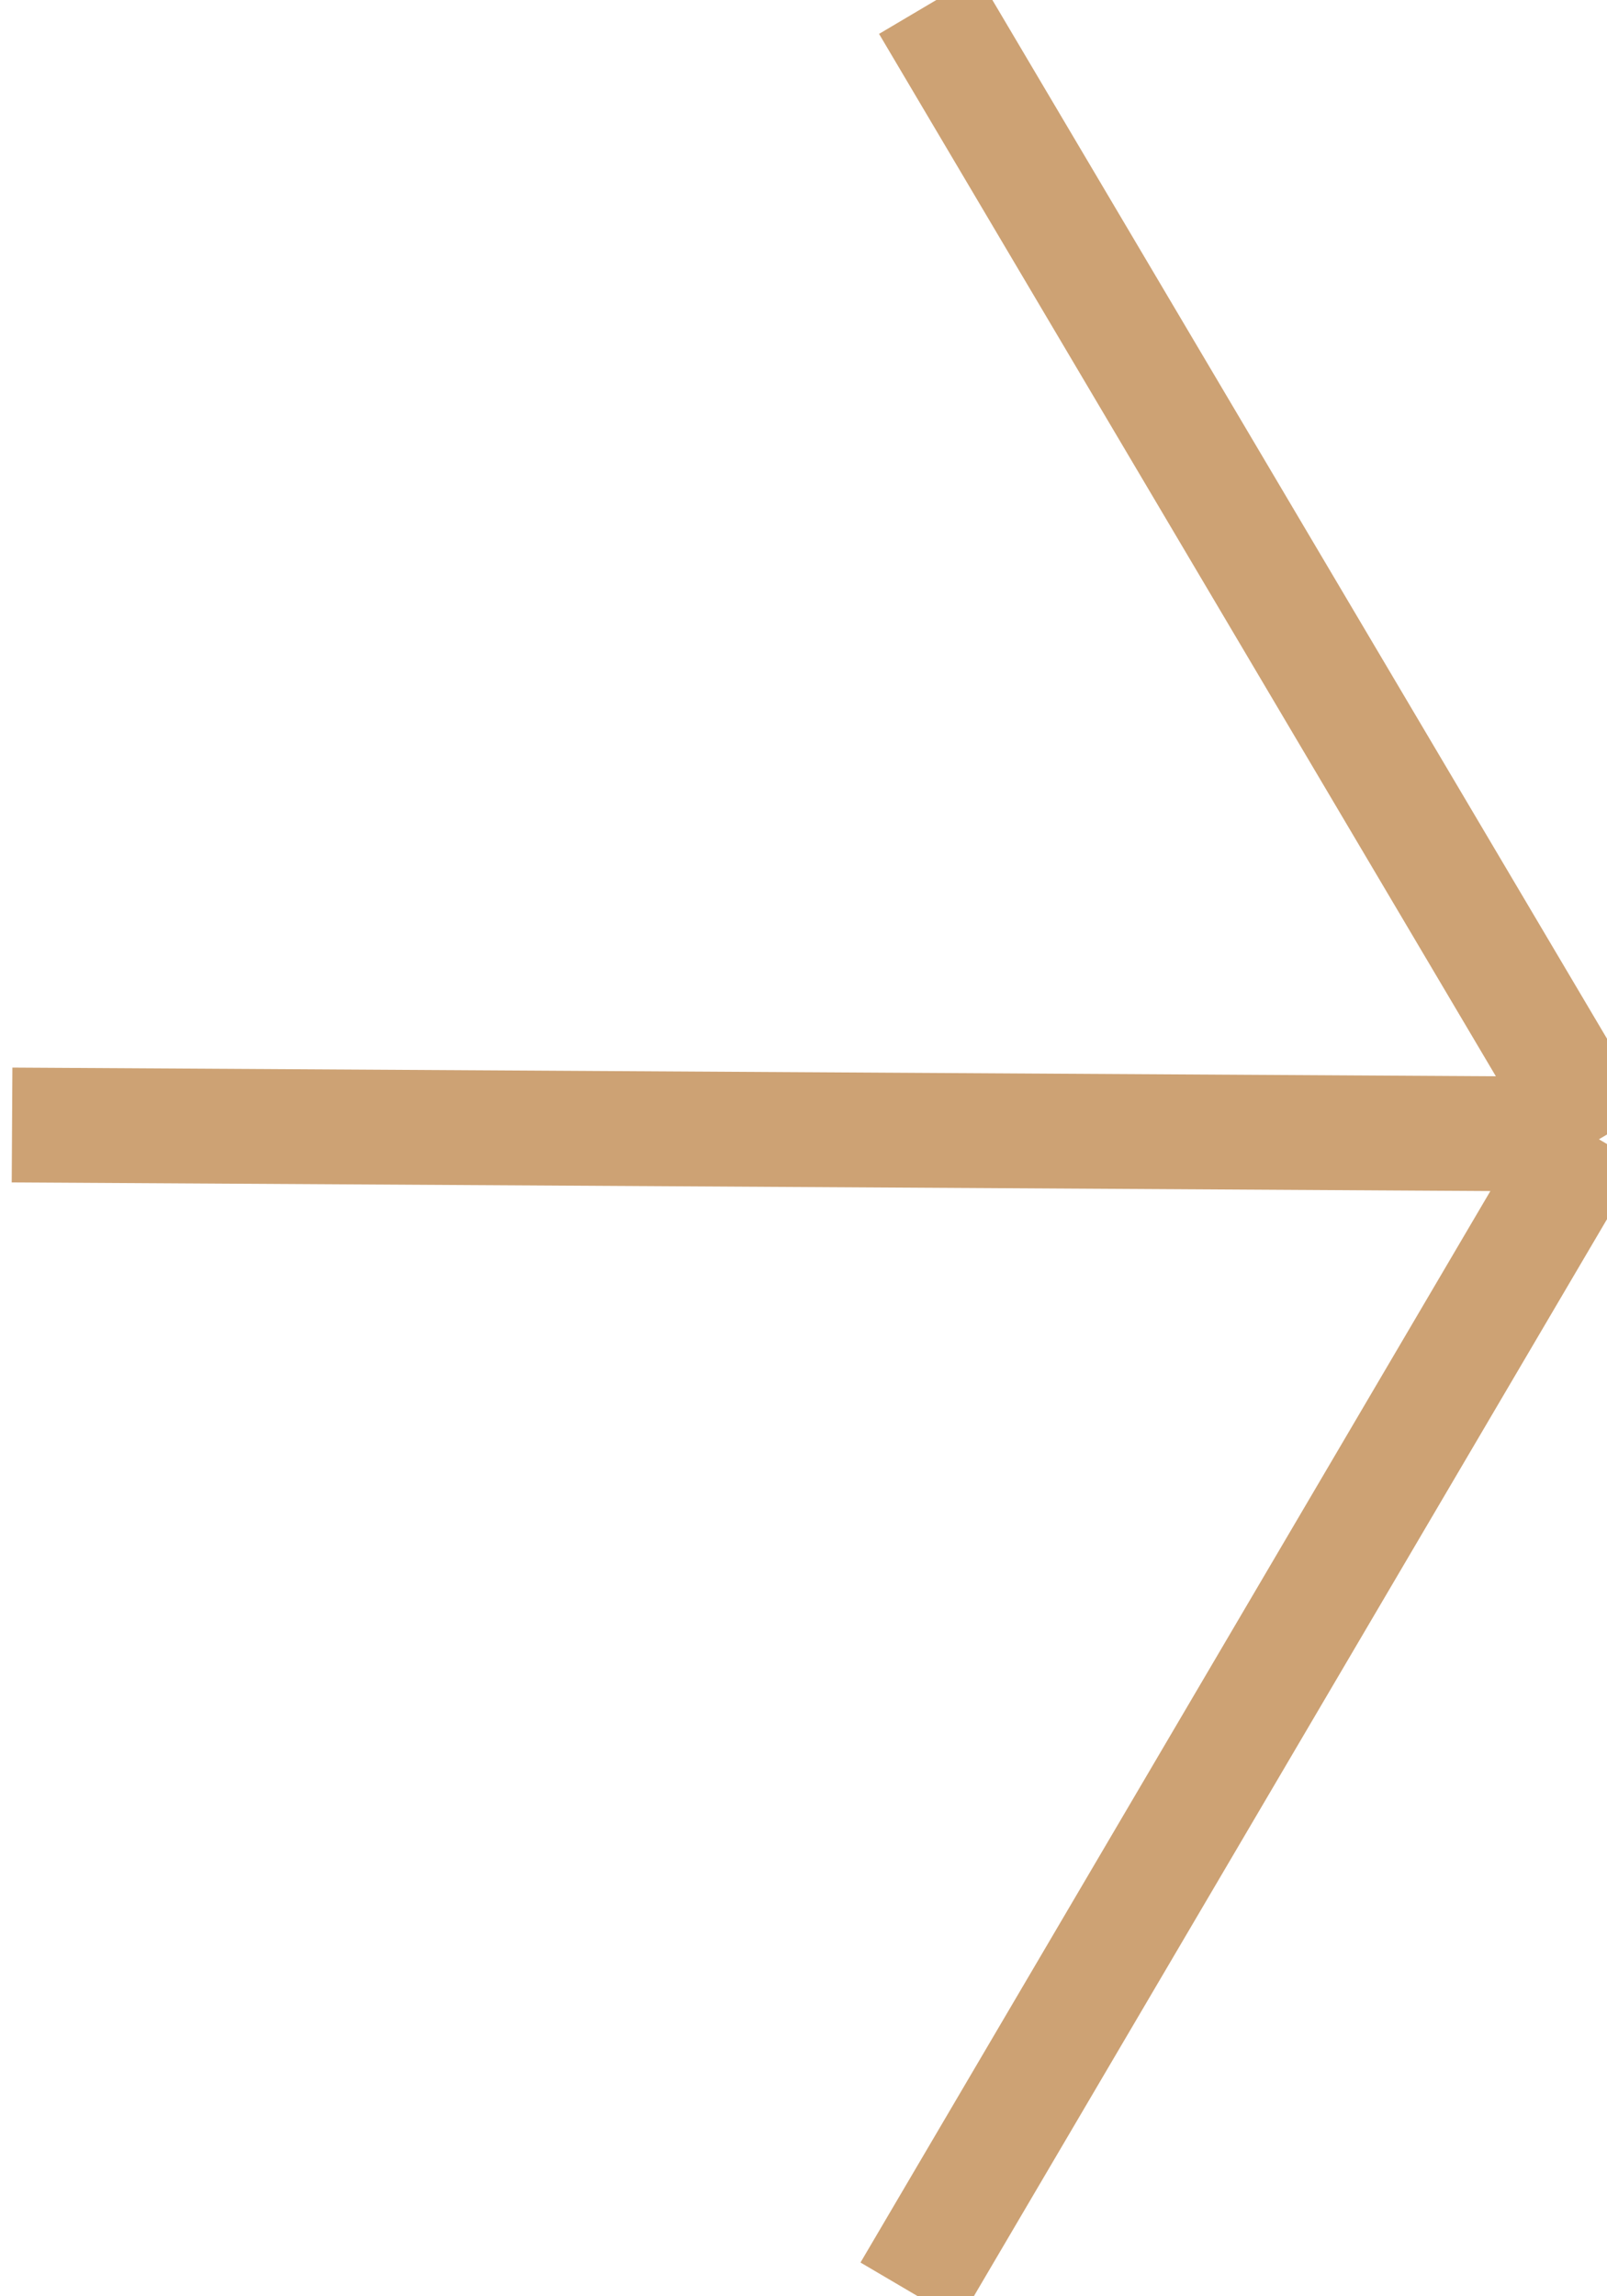 <svg width="28" height="40" xmlns="http://www.w3.org/2000/svg">

 <g>
  <title>Layer 1</title>
  <line stroke-width="2" stroke-linecap="undefined" stroke-linejoin="undefined" id="svg_4" y2="19.758" x2="27.71" y1="19.597" x1="0.21" stroke="#cda274" fill="none"/>
  <line stroke-width="2" stroke-linecap="undefined" stroke-linejoin="undefined" id="svg_5" y2="19.839" x2="27.871" y1="0.081" x1="16.177" stroke="#cda274" fill="none"/>
  <line stroke-width="2" stroke-linecap="undefined" stroke-linejoin="undefined" id="svg_7" y2="19.758" x2="27.71" y1="39.919" x1="15.855" stroke="#cda274" fill="none"/>
 </g>
</svg>